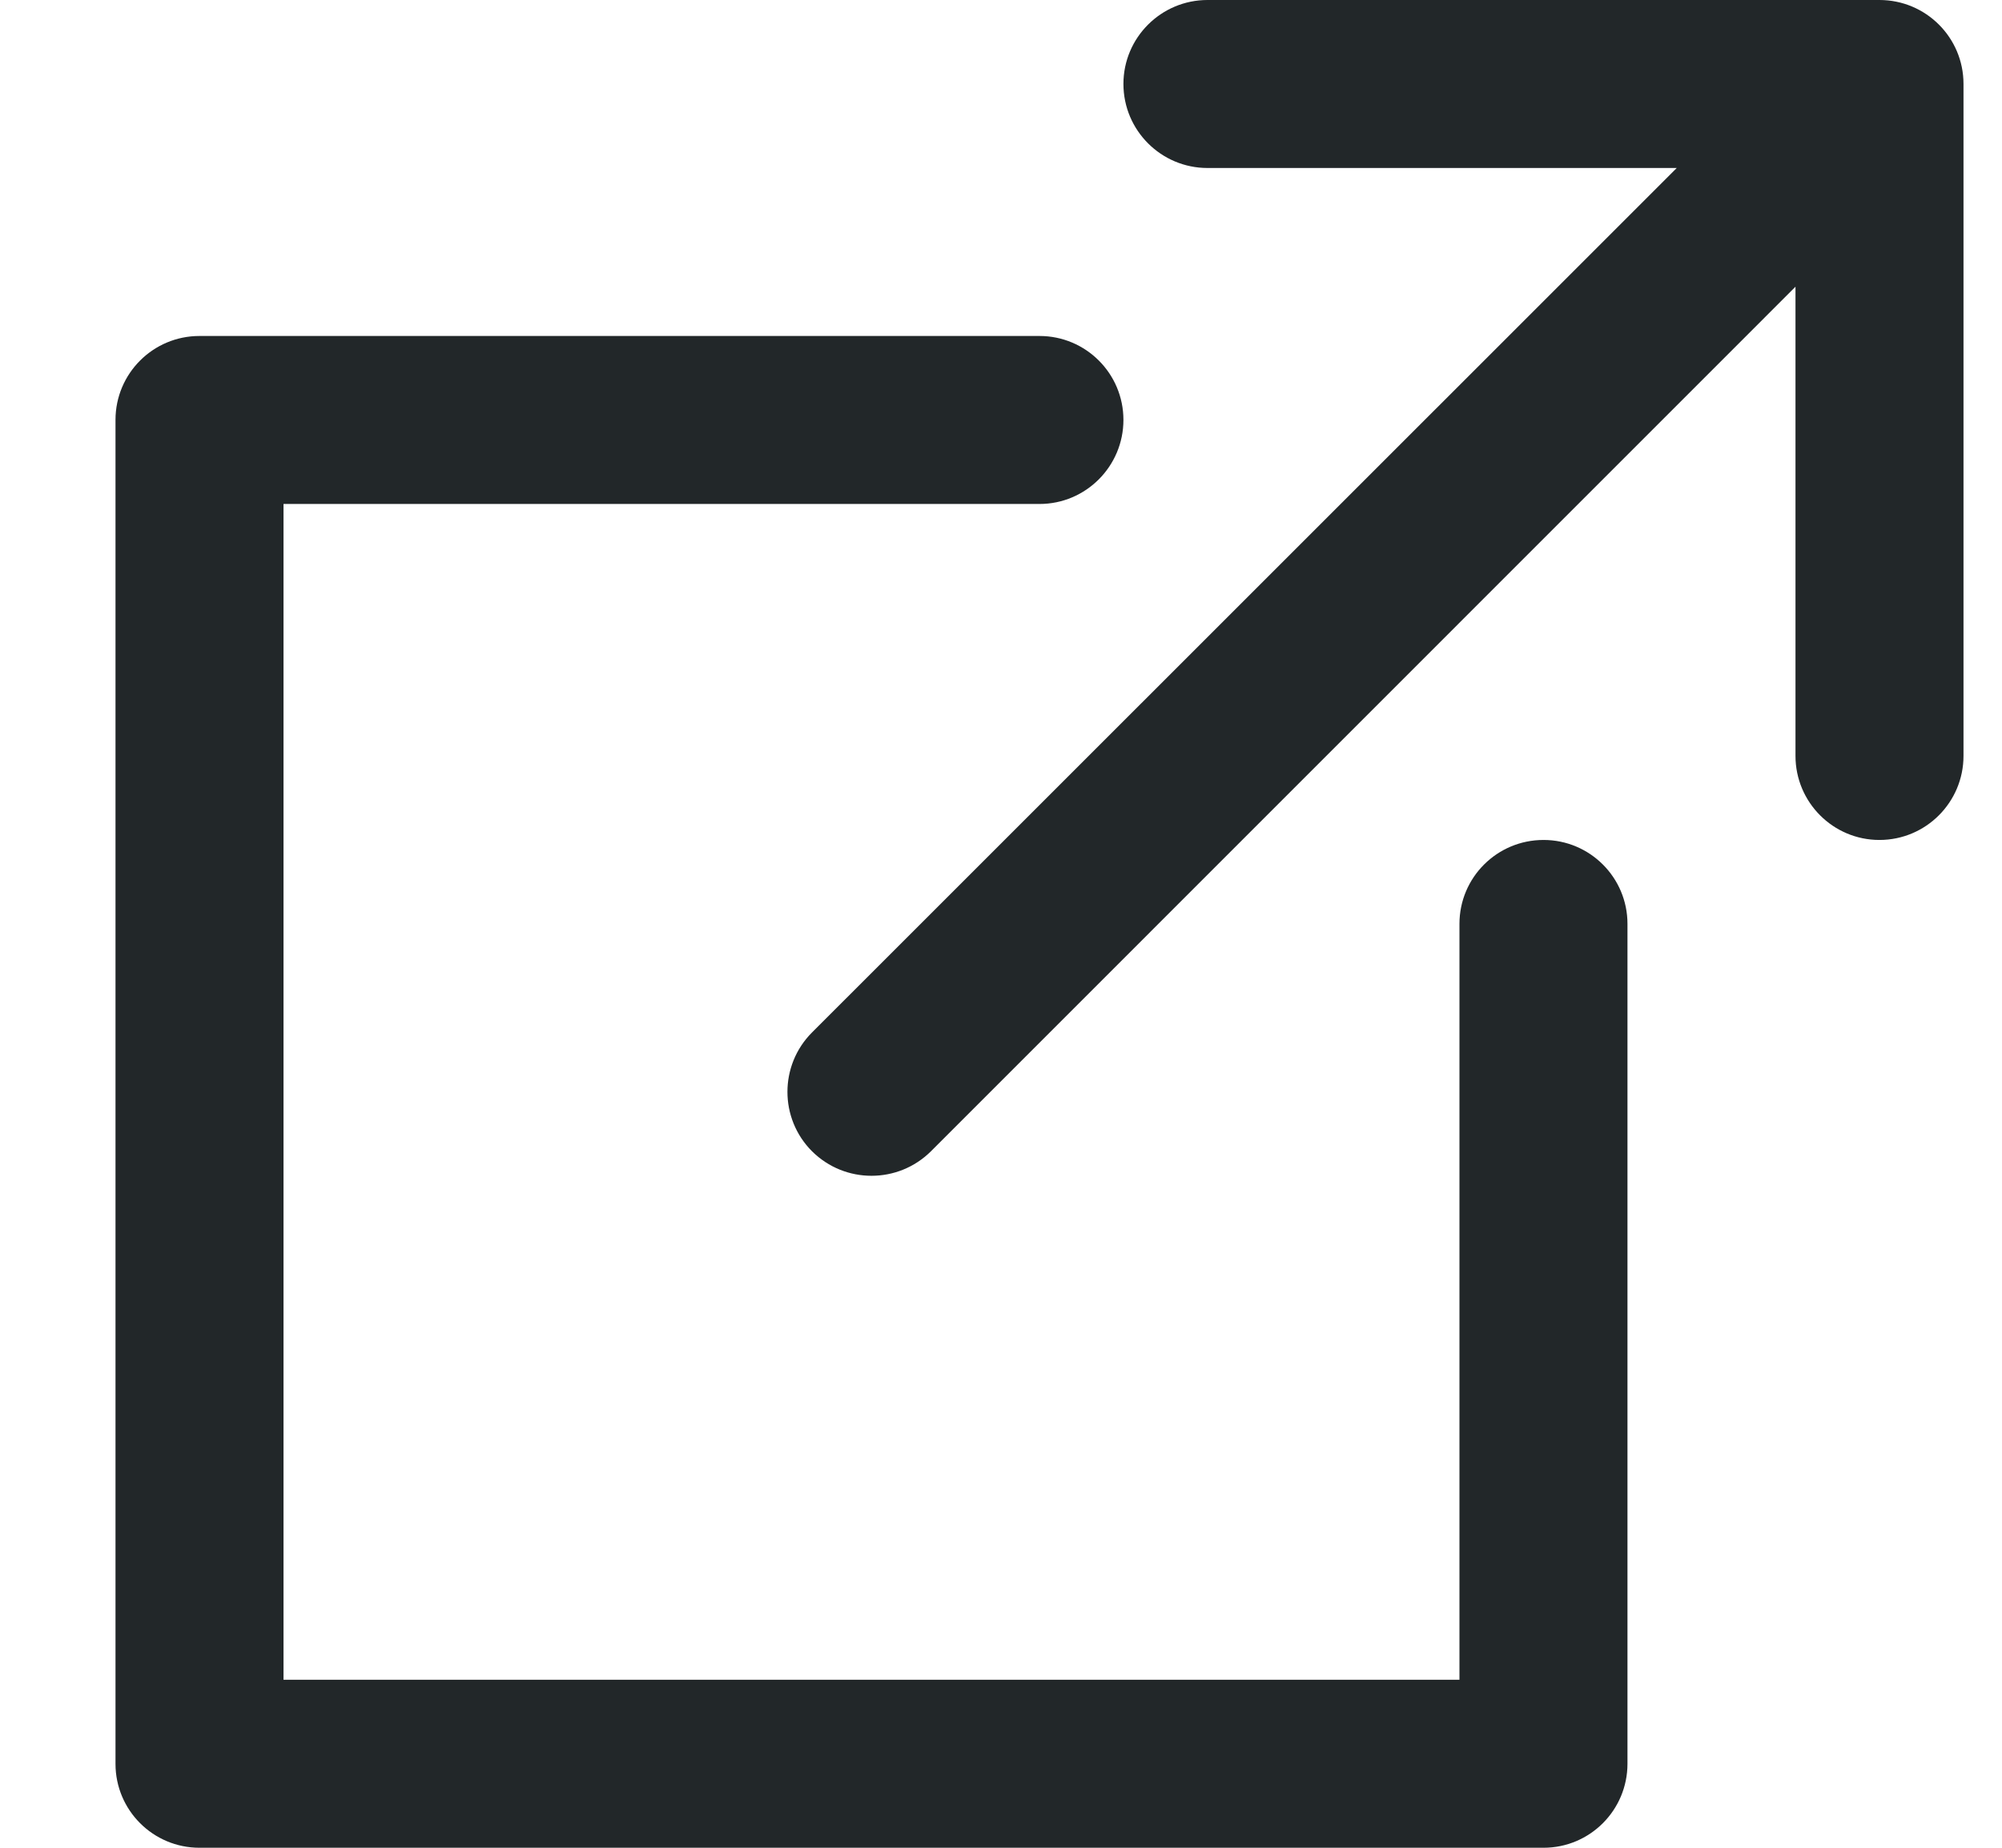 <svg width="13" height="12" viewBox="0 0 13 12" fill="none" xmlns="http://www.w3.org/2000/svg">
<path d="M12.204 0H7.841C7.54 0 7.295 0.244 7.295 0.545C7.295 0.847 7.54 1.091 7.841 1.091H10.888L5.273 6.705C5.06 6.918 5.06 7.264 5.273 7.477C5.38 7.583 5.519 7.636 5.659 7.636C5.799 7.636 5.938 7.583 6.045 7.477L11.659 1.862V4.909C11.659 5.21 11.903 5.455 12.204 5.455C12.506 5.455 12.75 5.21 12.75 4.909V0.545C12.75 0.244 12.506 0 12.204 0Z" fill="#222729"/>
<path d="M10.023 5.455C9.721 5.455 9.477 5.699 9.477 6V10.909H1.841V3.273H6.75C7.051 3.273 7.295 3.028 7.295 2.727C7.295 2.426 7.051 2.182 6.75 2.182H1.295C0.994 2.182 0.75 2.426 0.75 2.727V11.455C0.75 11.756 0.994 12 1.295 12H10.023C10.324 12 10.568 11.756 10.568 11.454V6C10.568 5.699 10.324 5.455 10.023 5.455Z" fill="#222729"/>
</svg>
